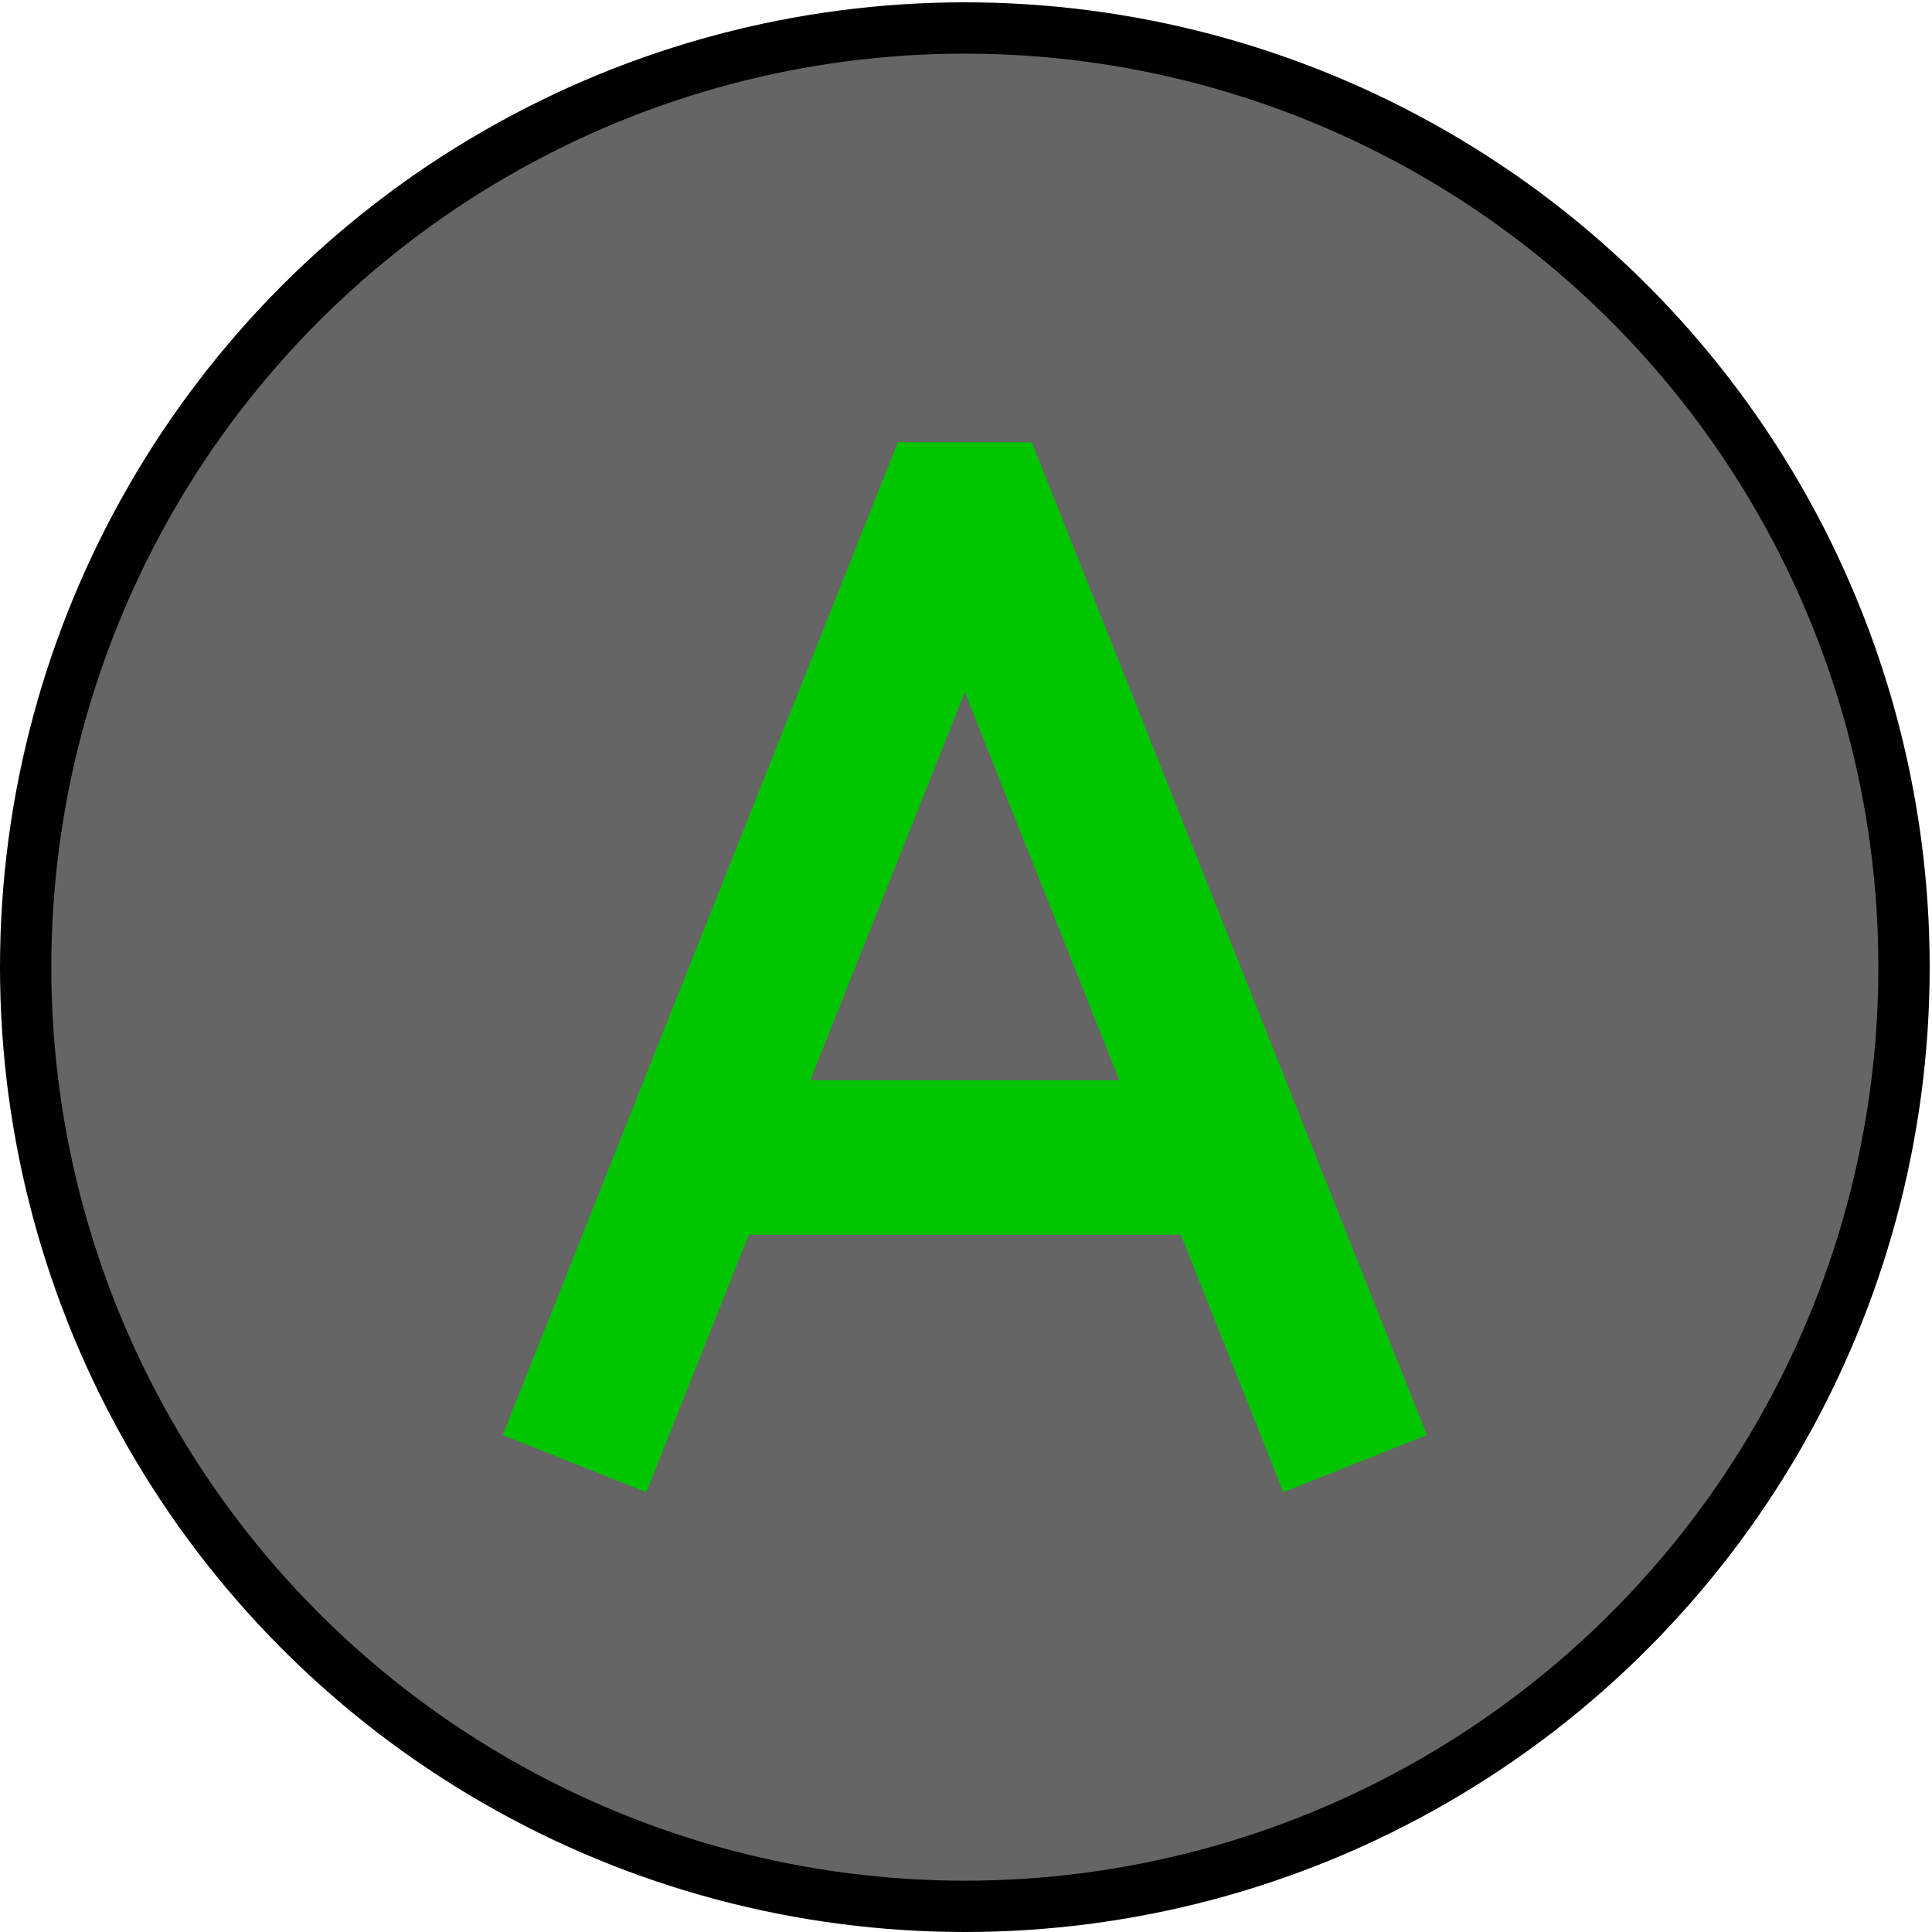 <?xml version="1.0" encoding="UTF-8" standalone="no"?>
<!-- Created with Inkscape (http://www.inkscape.org/) -->

<svg
   xmlns:dc="http://purl.org/dc/elements/1.1/"
   xmlns:cc="http://creativecommons.org/ns#"
   xmlns:rdf="http://www.w3.org/1999/02/22-rdf-syntax-ns#"
   xmlns:svg="http://www.w3.org/2000/svg"
   xmlns="http://www.w3.org/2000/svg"
   xmlns:sodipodi="http://sodipodi.sourceforge.net/DTD/sodipodi-0.dtd"
   xmlns:inkscape="http://www.inkscape.org/namespaces/inkscape"
   width="25"
   height="25"
   viewBox="0 0 25 25"
   id="svg2"
   version="1.1"
   inkscape:version="0.92.1 r"
   sodipodi:docname="A.svg">
  <defs
     id="defs4" />
  <sodipodi:namedview
     id="base"
     pagecolor="#ffffff"
     bordercolor="#666666"
     borderopacity="1.0"
     inkscape:pageopacity="0.0"
     inkscape:pageshadow="2"
     inkscape:zoom="17.715942"
     inkscape:cx="35.409245"
     inkscape:cy="3.8515419"
     inkscape:document-units="px"
     inkscape:current-layer="layer1"
     showgrid="false"
     units="px"
     inkscape:window-width="1573"
     inkscape:window-height="973"
     inkscape:window-x="990"
     inkscape:window-y="58"
     inkscape:window-maximized="0"
     fit-margin-top="0"
     fit-margin-left="0"
     fit-margin-right="0"
     fit-margin-bottom="0" />
  <g
     inkscape:label="Controller"
     inkscape:groupmode="layer"
     id="layer1"
     style="opacity:1">
    <g
       id="button">
      <circle
         style="color:#000000;display:inline;overflow:visible;visibility:visible;opacity:1;fill:#000000;fill-opacity:0.603;fill-rule:evenodd;stroke:#000000;stroke-width:0.664;stroke-linecap:butt;stroke-linejoin:miter;stroke-miterlimit:4;stroke-dasharray:none;stroke-dashoffset:0;stroke-opacity:1;marker:none;enable-background:accumulate"
         id="path4170-0-8-4-6"
         cy="12.515"
         cx="12.485"
         r="12.153" />
      <g
         id="g4536">
        <path
           style="fill:none;fill-opacity:0.569;fill-rule:evenodd;stroke:#00c500;stroke-width:2;stroke-linecap:butt;stroke-linejoin:miter;stroke-miterlimit:4;stroke-dasharray:none;stroke-opacity:1"
           d="M 7.434,18.939 12.548,6.092"
           id="path4207"
           inkscape:connector-curvature="0" />
        <path
           style="fill:none;fill-opacity:0.569;fill-rule:evenodd;stroke:#00c500;stroke-width:2;stroke-linecap:butt;stroke-linejoin:miter;stroke-miterlimit:4;stroke-dasharray:none;stroke-opacity:1"
           d="M 17.535,18.939 12.421,6.092"
           id="path4207-1"
           inkscape:connector-curvature="0" />
        <path
           style="fill:none;fill-opacity:0.569;fill-rule:evenodd;stroke:#00c500;stroke-width:2;stroke-linecap:butt;stroke-linejoin:miter;stroke-miterlimit:4;stroke-dasharray:none;stroke-opacity:1"
           d="m 9.154,14.978 h 6.866"
           id="path4230"
           inkscape:connector-curvature="0" />
        <path
           style="fill:none;fill-opacity:0.569;fill-rule:evenodd;stroke:#00c500;stroke-width:1.725;stroke-linecap:butt;stroke-linejoin:miter;stroke-miterlimit:4;stroke-dasharray:none;stroke-opacity:1"
           d="m 12.483,5.723 v 1.133"
           id="path4237"
           inkscape:connector-curvature="0" />
      </g>
    </g>
  </g>
</svg>
